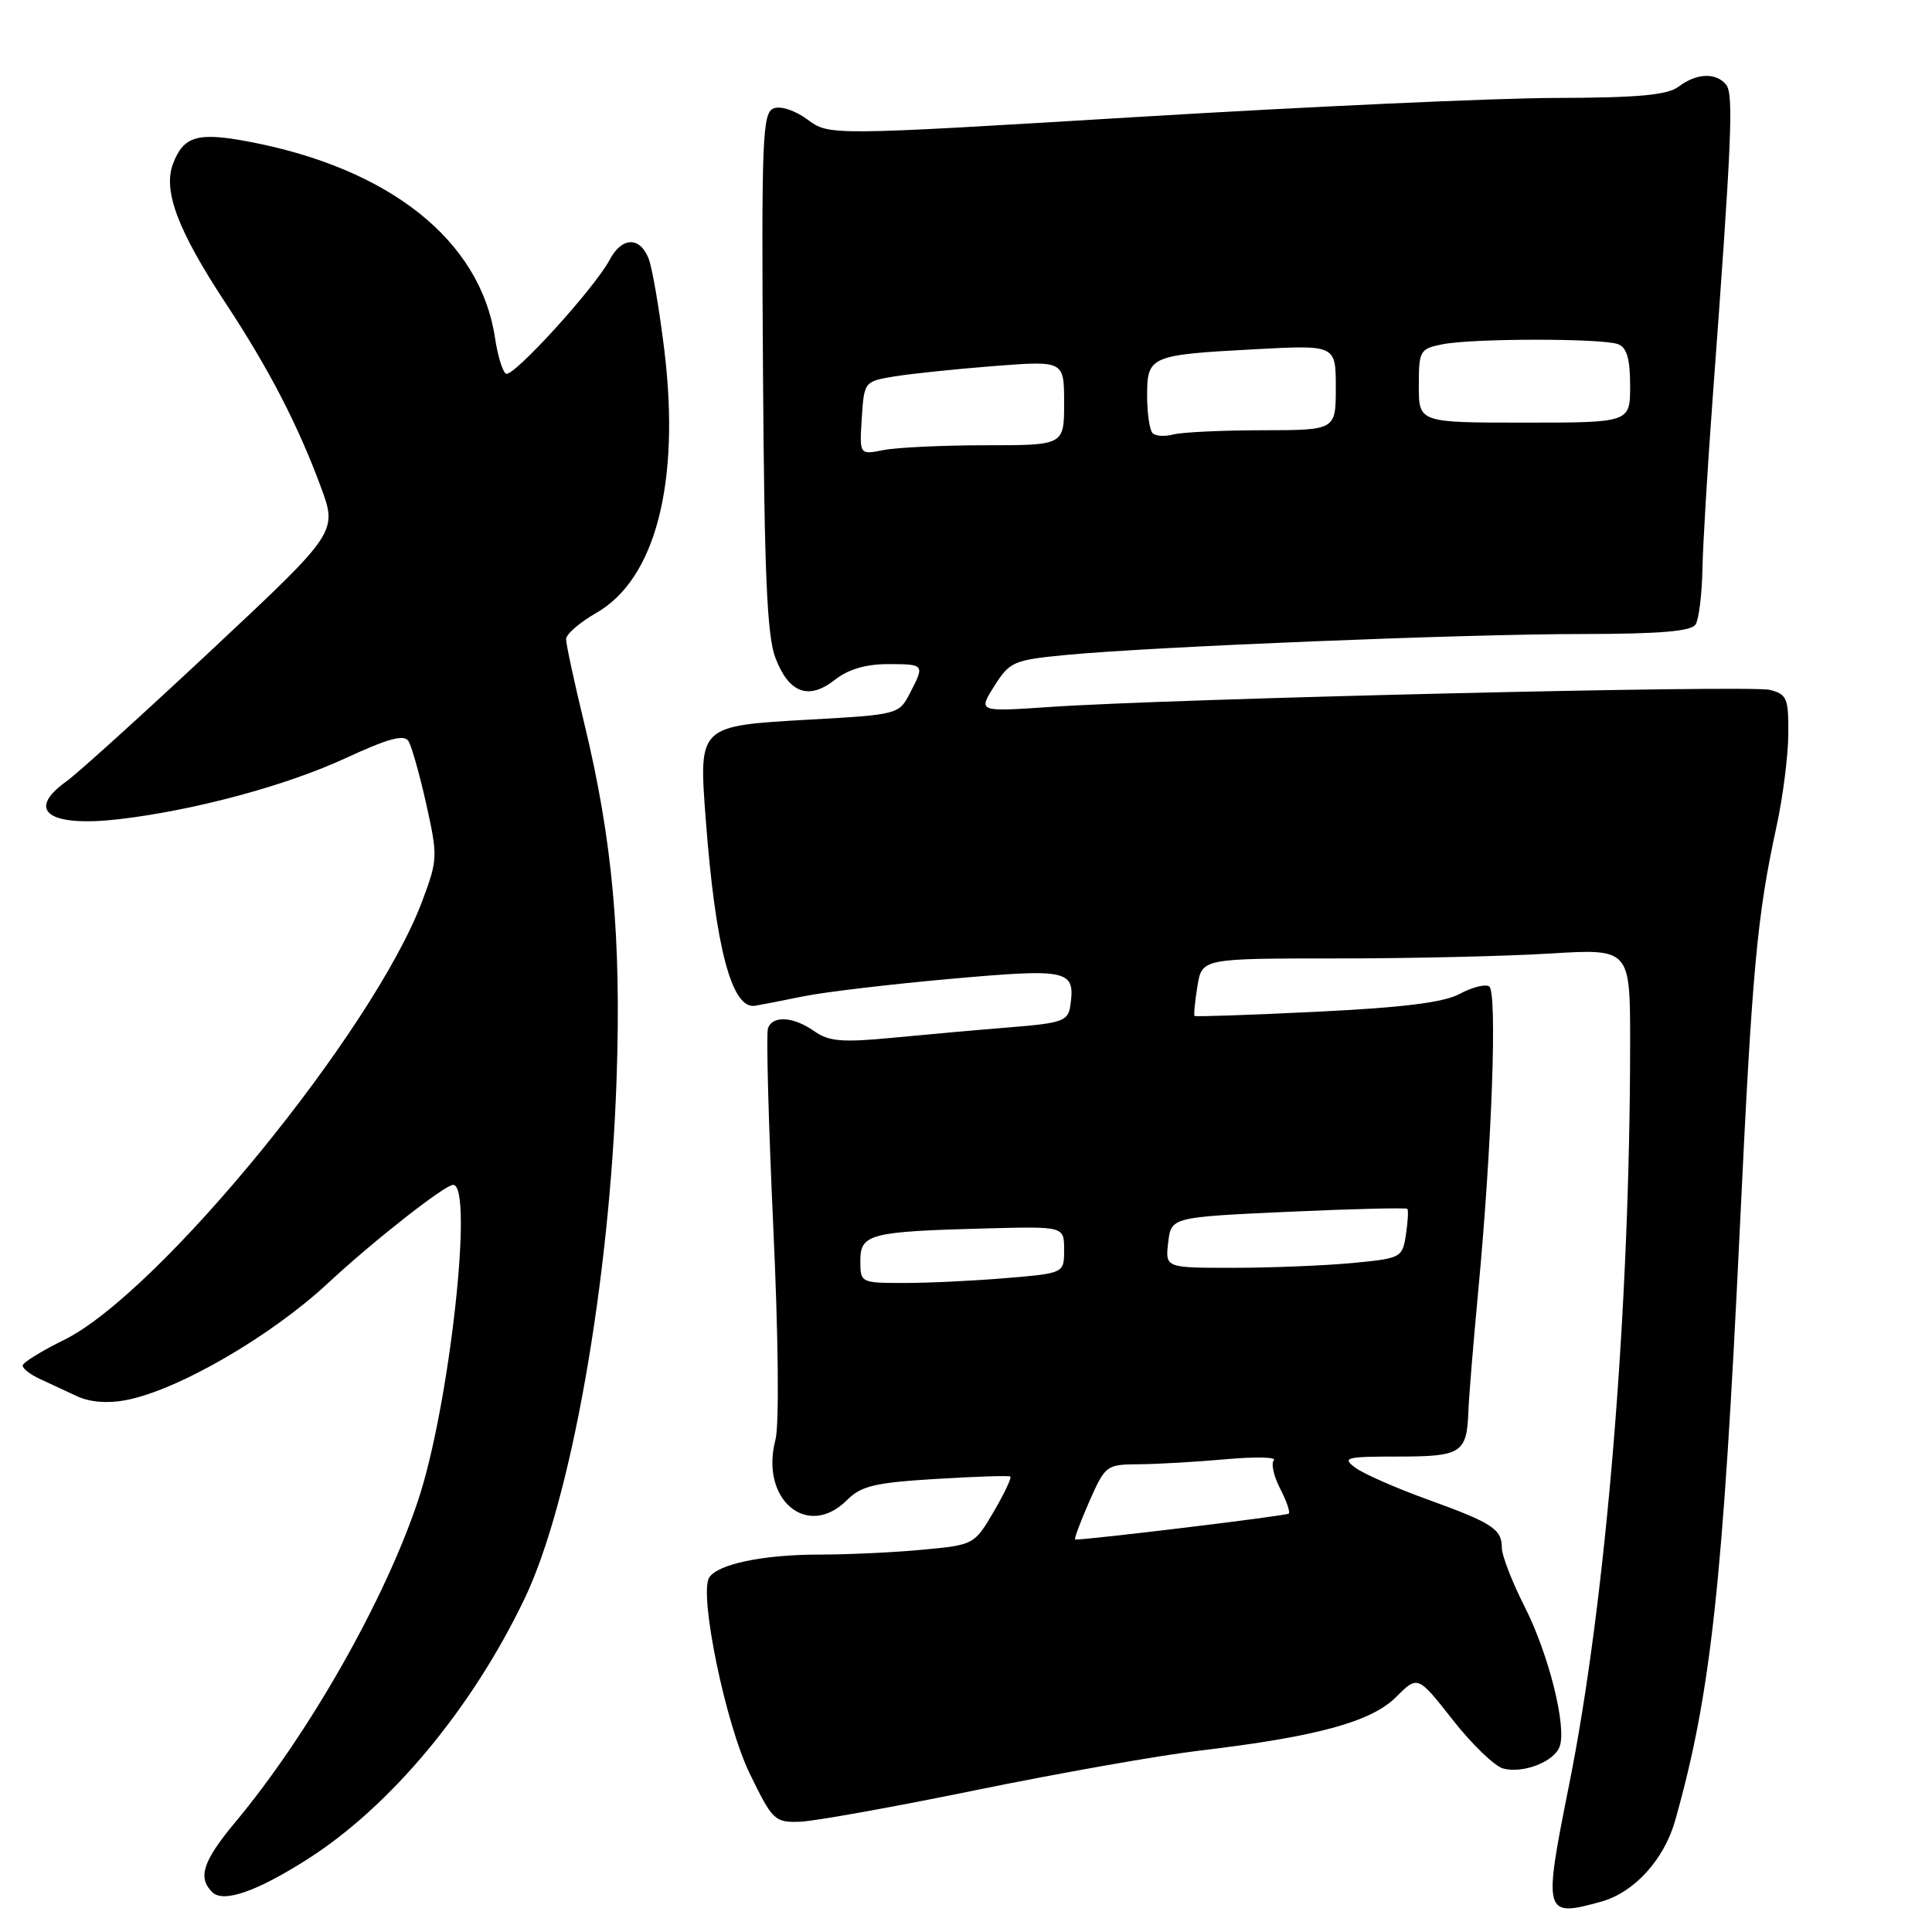 <?xml version="1.0" encoding="UTF-8" standalone="no"?>
<!DOCTYPE svg PUBLIC "-//W3C//DTD SVG 1.1//EN" "http://www.w3.org/Graphics/SVG/1.1/DTD/svg11.dtd" >
<svg xmlns="http://www.w3.org/2000/svg" xmlns:xlink="http://www.w3.org/1999/xlink" version="1.1" viewBox="0 0 256 256">
 <g >
 <path fill="currentColor"
d=" M 212.19 251.97 C 216.54 250.76 220.51 246.40 221.97 241.22 C 226.71 224.41 228.28 209.99 230.55 162.50 C 232.17 128.41 232.81 121.41 235.40 109.50 C 236.24 105.65 236.94 100.15 236.96 97.27 C 237.00 92.51 236.77 91.98 234.50 91.41 C 231.86 90.75 155.24 92.57 139.05 93.68 C 129.60 94.32 129.60 94.32 131.75 90.91 C 133.79 87.68 134.30 87.46 141.20 86.79 C 152.54 85.70 193.94 84.01 209.69 84.01 C 219.95 84.00 224.10 83.65 224.67 82.75 C 225.11 82.06 225.51 78.80 225.58 75.50 C 225.64 72.20 226.25 62.08 226.92 53.00 C 229.46 18.74 229.73 12.51 228.74 11.25 C 227.42 9.58 224.82 9.67 222.44 11.47 C 220.95 12.60 217.15 12.95 206.00 12.98 C 198.03 13.00 173.13 14.14 150.69 15.50 C 109.88 17.97 109.88 17.97 107.01 15.85 C 105.36 14.63 103.45 14.00 102.51 14.36 C 101.03 14.93 100.89 18.30 101.10 49.24 C 101.28 76.12 101.63 84.30 102.76 87.21 C 104.55 91.86 107.16 92.81 110.64 90.07 C 112.39 88.69 114.74 88.00 117.63 88.00 C 122.53 88.00 122.55 88.03 120.55 91.89 C 119.13 94.65 118.94 94.70 107.30 95.35 C 92.51 96.19 92.58 96.12 93.51 108.50 C 94.79 125.55 96.96 133.76 100.04 133.27 C 100.84 133.14 103.75 132.57 106.50 132.01 C 109.25 131.45 118.03 130.41 126.00 129.70 C 141.66 128.31 142.50 128.50 141.82 133.28 C 141.53 135.28 140.77 135.56 134.00 136.11 C 129.88 136.44 122.84 137.07 118.37 137.50 C 111.58 138.15 109.85 138.01 107.90 136.64 C 105.11 134.69 102.39 134.52 101.76 136.25 C 101.51 136.94 101.83 148.75 102.46 162.50 C 103.14 177.10 103.26 188.87 102.75 190.78 C 100.67 198.69 106.98 204.02 112.23 198.77 C 114.11 196.89 115.92 196.46 123.98 195.97 C 129.21 195.65 133.67 195.50 133.87 195.65 C 134.08 195.79 133.08 197.89 131.67 200.31 C 129.11 204.67 129.04 204.71 122.30 205.34 C 118.56 205.70 112.35 205.99 108.49 205.99 C 101.07 206.00 95.08 207.26 93.97 209.04 C 92.60 211.27 96.14 228.44 99.34 235.00 C 102.36 241.22 102.65 241.50 106.00 241.39 C 107.92 241.32 118.46 239.43 129.42 237.18 C 140.38 234.94 153.65 232.59 158.92 231.97 C 174.44 230.13 181.68 228.16 184.97 224.88 C 187.86 221.99 187.86 221.99 192.50 227.90 C 195.05 231.15 198.06 234.04 199.18 234.34 C 201.82 235.03 205.89 233.46 206.65 231.46 C 207.64 228.88 205.23 219.20 202.01 212.87 C 200.36 209.61 199.00 206.11 199.00 205.09 C 199.00 202.60 197.75 201.79 189.00 198.63 C 184.88 197.14 180.63 195.26 179.56 194.46 C 177.80 193.14 178.34 193.00 185.25 193.00 C 193.66 193.00 194.36 192.55 194.57 187.00 C 194.64 185.07 195.23 177.88 195.88 171.00 C 197.69 151.77 198.42 131.38 197.32 130.70 C 196.79 130.37 195.04 130.82 193.43 131.69 C 191.33 132.83 185.99 133.50 174.51 134.06 C 165.71 134.49 158.41 134.74 158.29 134.62 C 158.16 134.50 158.33 132.73 158.66 130.70 C 159.26 127.00 159.26 127.00 176.98 127.00 C 186.72 127.00 199.48 126.71 205.34 126.35 C 216.00 125.70 216.00 125.70 216.00 138.10 C 215.99 173.49 212.84 211.89 207.93 236.42 C 204.46 253.75 204.55 254.09 212.19 251.97 Z  M 40.64 246.42 C 51.67 239.43 62.50 226.46 69.50 211.85 C 75.63 199.08 80.79 169.92 81.70 142.98 C 82.34 124.28 81.16 111.33 77.45 95.99 C 76.10 90.42 75.00 85.34 75.01 84.69 C 75.01 84.03 76.81 82.48 79.00 81.22 C 86.84 76.75 90.15 64.01 88.04 46.50 C 87.37 41.00 86.43 35.49 85.94 34.25 C 84.77 31.30 82.39 31.39 80.78 34.43 C 78.81 38.16 67.95 50.09 67.04 49.52 C 66.59 49.25 65.94 47.10 65.59 44.76 C 63.65 31.85 51.62 22.28 32.87 18.75 C 26.17 17.49 24.32 18.04 22.93 21.69 C 21.57 25.27 23.55 30.53 29.93 40.22 C 35.61 48.85 39.43 56.21 42.49 64.46 C 44.73 70.50 44.73 70.50 28.12 86.05 C 18.98 94.60 10.28 102.48 8.78 103.55 C 3.35 107.44 6.47 109.64 15.86 108.54 C 25.81 107.36 37.89 104.11 45.73 100.49 C 51.46 97.84 53.55 97.27 54.13 98.21 C 54.55 98.90 55.62 102.67 56.49 106.59 C 58.02 113.47 58.00 113.92 55.95 119.39 C 49.56 136.49 21.04 171.41 8.44 177.57 C 5.45 179.04 3.00 180.56 3.00 180.95 C 3.00 181.34 4.01 182.13 5.25 182.70 C 6.49 183.27 8.70 184.30 10.17 184.99 C 11.86 185.79 14.23 185.99 16.61 185.54 C 23.49 184.26 35.89 177.08 43.50 169.99 C 49.43 164.47 58.94 157.00 60.04 157.00 C 62.80 157.00 59.56 186.33 55.41 198.78 C 51.03 211.97 40.91 229.79 31.15 241.48 C 26.89 246.60 26.17 248.77 28.11 250.71 C 29.57 252.17 33.89 250.70 40.64 246.42 Z  M 144.31 199.02 C 146.47 194.13 146.57 194.05 151.00 194.02 C 153.47 194.00 158.65 193.70 162.50 193.35 C 166.35 193.01 169.18 193.07 168.79 193.49 C 168.40 193.91 168.77 195.59 169.61 197.22 C 170.46 198.85 170.98 200.36 170.77 200.56 C 170.49 200.85 144.50 204.00 142.47 204.00 C 142.28 204.00 143.11 201.76 144.31 199.02 Z  M 114.00 167.05 C 114.00 163.50 115.26 163.18 130.75 162.77 C 141.00 162.50 141.00 162.50 141.00 165.60 C 141.00 168.71 141.00 168.71 133.35 169.35 C 129.14 169.71 123.07 170.00 119.85 170.00 C 114.04 170.00 114.00 169.98 114.00 167.05 Z  M 154.79 164.64 C 155.19 161.28 155.19 161.28 170.69 160.57 C 179.22 160.18 186.32 160.01 186.48 160.18 C 186.64 160.36 186.55 161.90 186.29 163.61 C 185.82 166.66 185.67 166.74 179.16 167.36 C 175.50 167.70 168.43 167.99 163.45 167.99 C 154.40 168.00 154.40 168.00 154.79 164.64 Z  M 114.19 55.41 C 114.50 50.58 114.53 50.54 118.50 49.88 C 120.70 49.52 126.66 48.90 131.75 48.50 C 141.00 47.79 141.00 47.79 141.00 53.39 C 141.00 59.00 141.00 59.00 130.62 59.00 C 124.92 59.00 118.82 59.29 117.06 59.64 C 113.88 60.27 113.88 60.27 114.19 55.41 Z  M 152.72 57.39 C 152.33 56.99 152.00 54.76 152.00 52.44 C 152.00 47.18 152.37 47.02 166.25 46.28 C 177.00 45.70 177.00 45.70 177.00 51.35 C 177.00 57.00 177.00 57.00 167.25 57.01 C 161.89 57.02 156.59 57.27 155.47 57.57 C 154.36 57.87 153.12 57.79 152.72 57.39 Z  M 188.00 51.12 C 188.00 46.46 188.14 46.22 191.12 45.62 C 195.13 44.82 212.34 44.81 214.42 45.61 C 215.56 46.05 216.00 47.57 216.00 51.11 C 216.00 56.00 216.00 56.00 202.00 56.00 C 188.00 56.00 188.00 56.00 188.00 51.12 Z "/>
</g>
</svg>